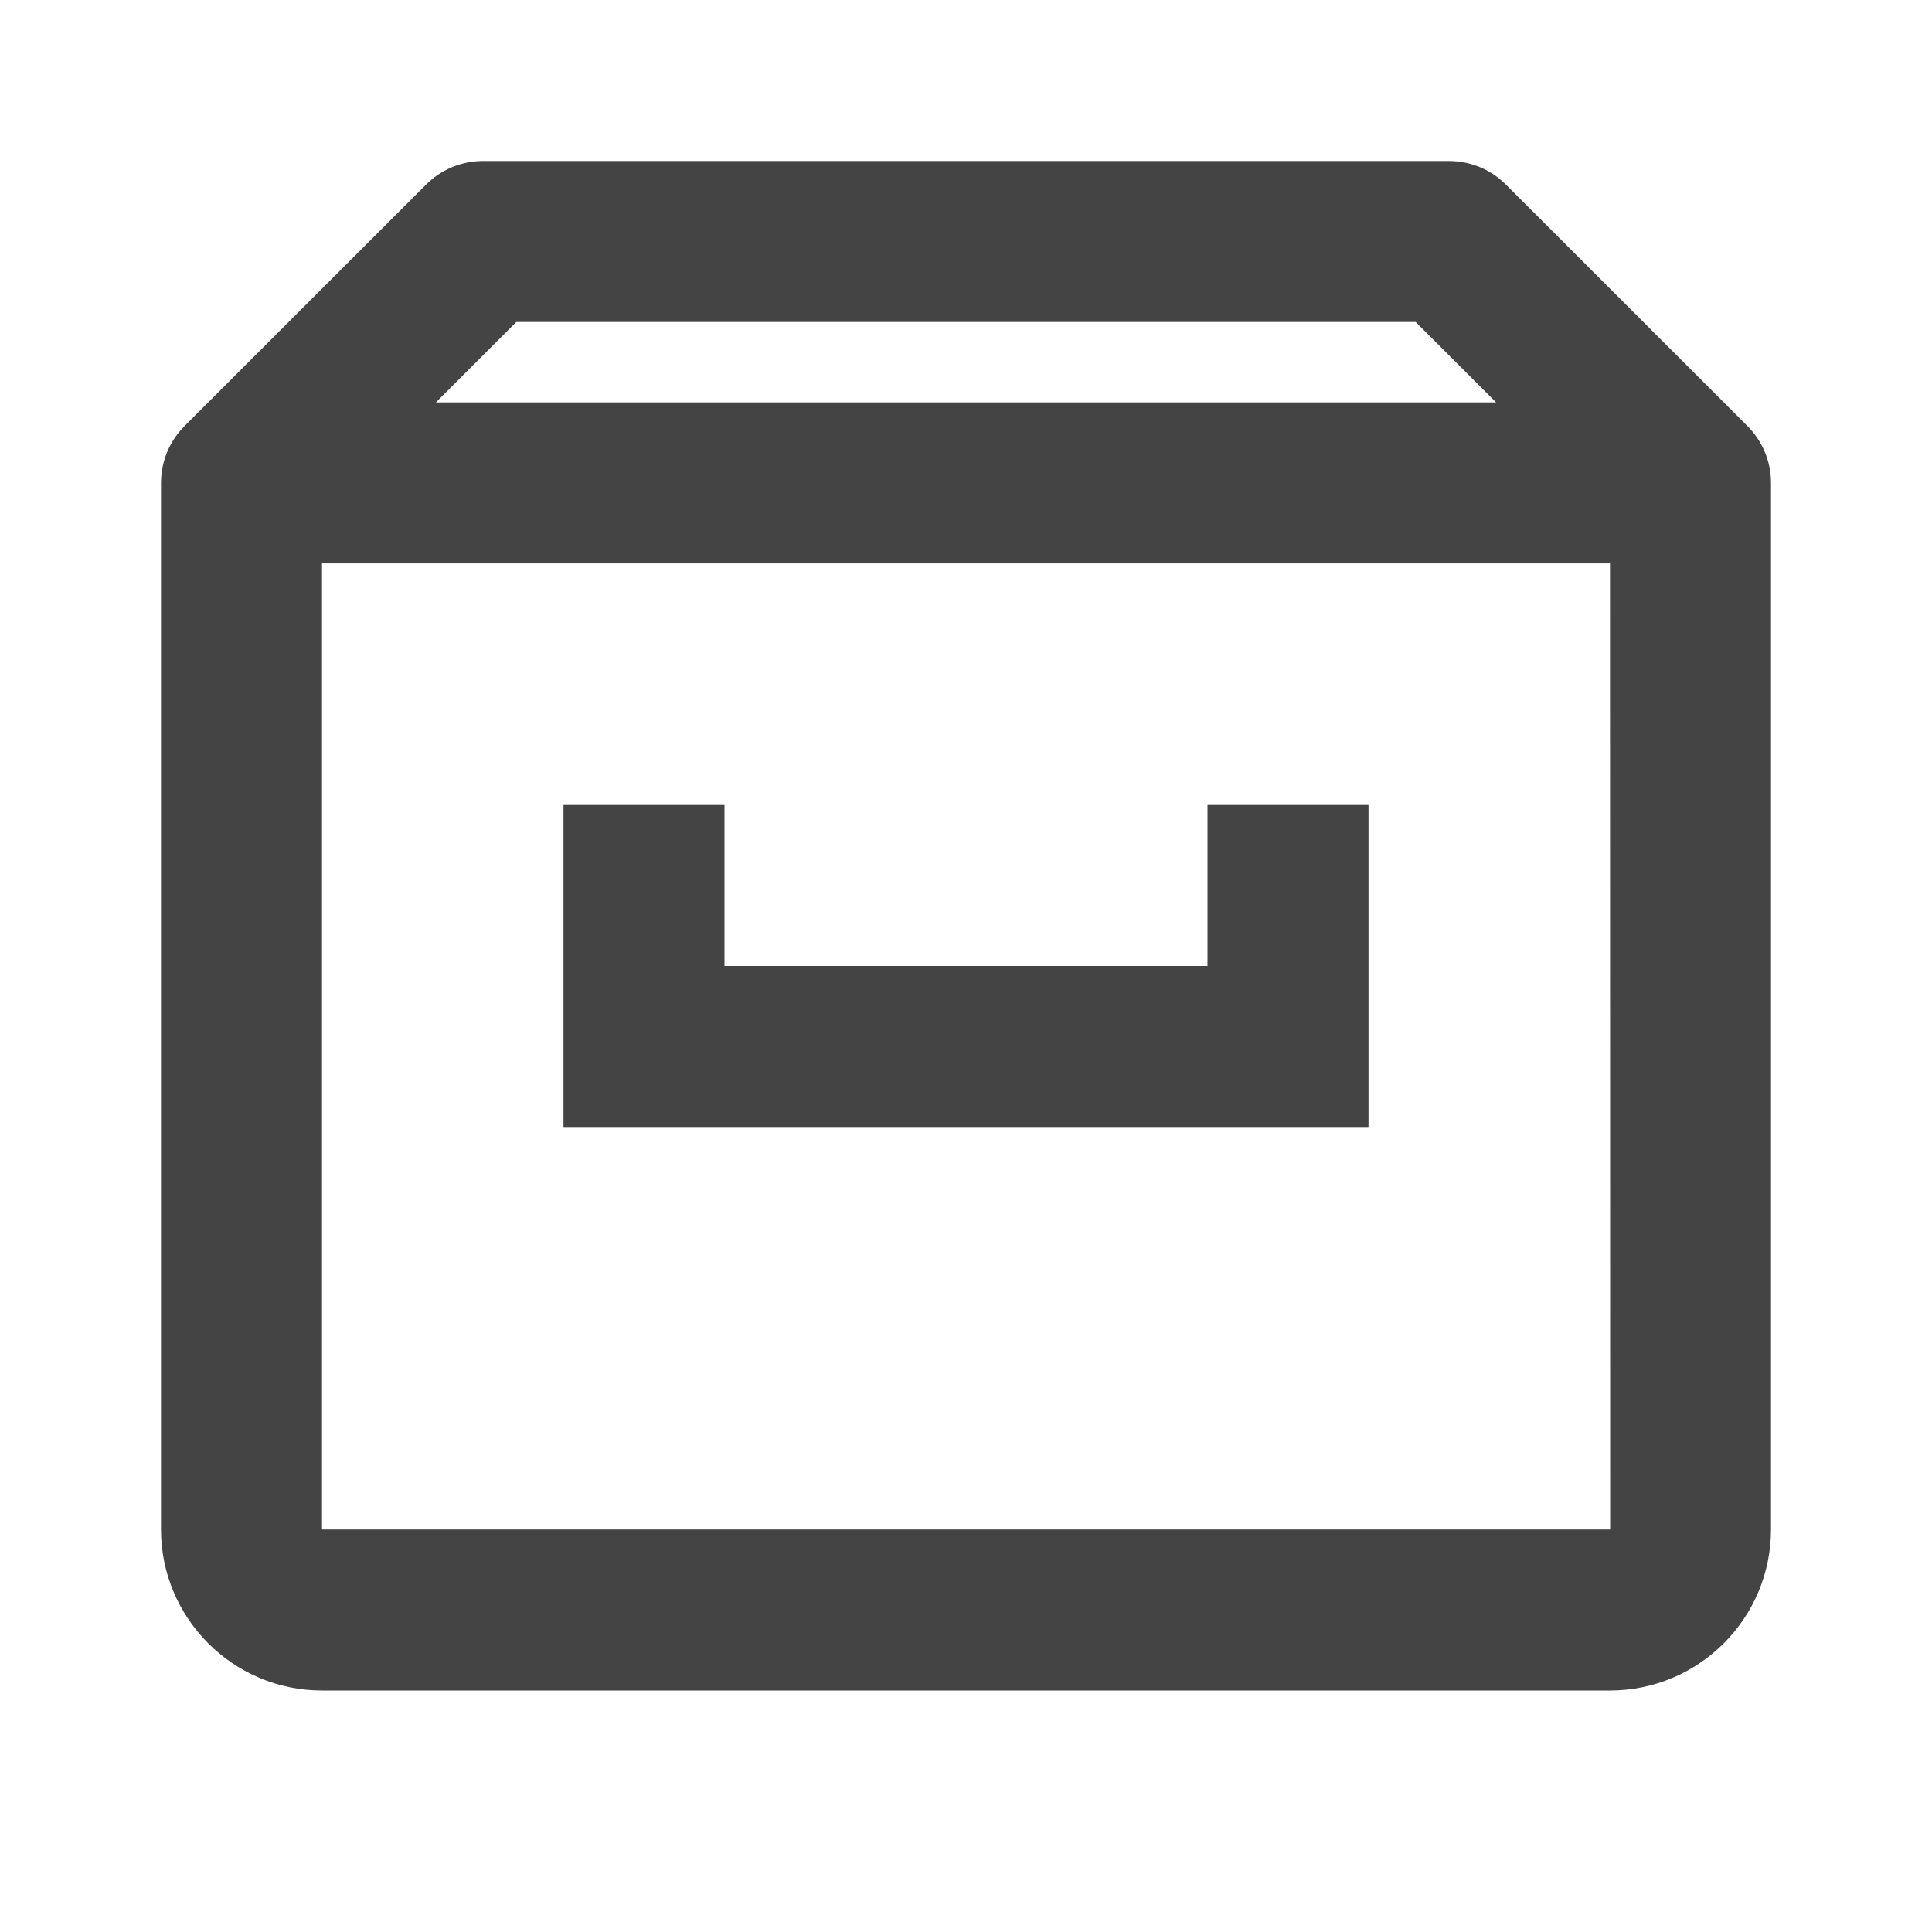 <svg width="24" height="24" viewBox="0 0 24 24" fill="none" xmlns="http://www.w3.org/2000/svg">
<path d="M21.706 5.291L18.707 2.293C18.614 2.2 18.504 2.126 18.383 2.076C18.261 2.026 18.131 2 18 2H6C5.869 2 5.739 2.026 5.617 2.076C5.496 2.126 5.386 2.2 5.293 2.293L2.294 5.291C2.201 5.384 2.126 5.494 2.076 5.616C2.026 5.737 2 5.867 2 5.999V19C2 20.103 2.897 21 4 21H20C21.103 21 22 20.103 22 19V5.999C22 5.867 21.974 5.737 21.924 5.616C21.873 5.494 21.799 5.384 21.706 5.291ZM6.414 4H17.586L18.585 4.999H5.415L6.414 4ZM4 19V6.999H20L20.002 19H4Z" fill="#444444"/>
<path d="M15 12H9V10H7V14H17V10H15V12Z" fill="#444444"/>
</svg>
